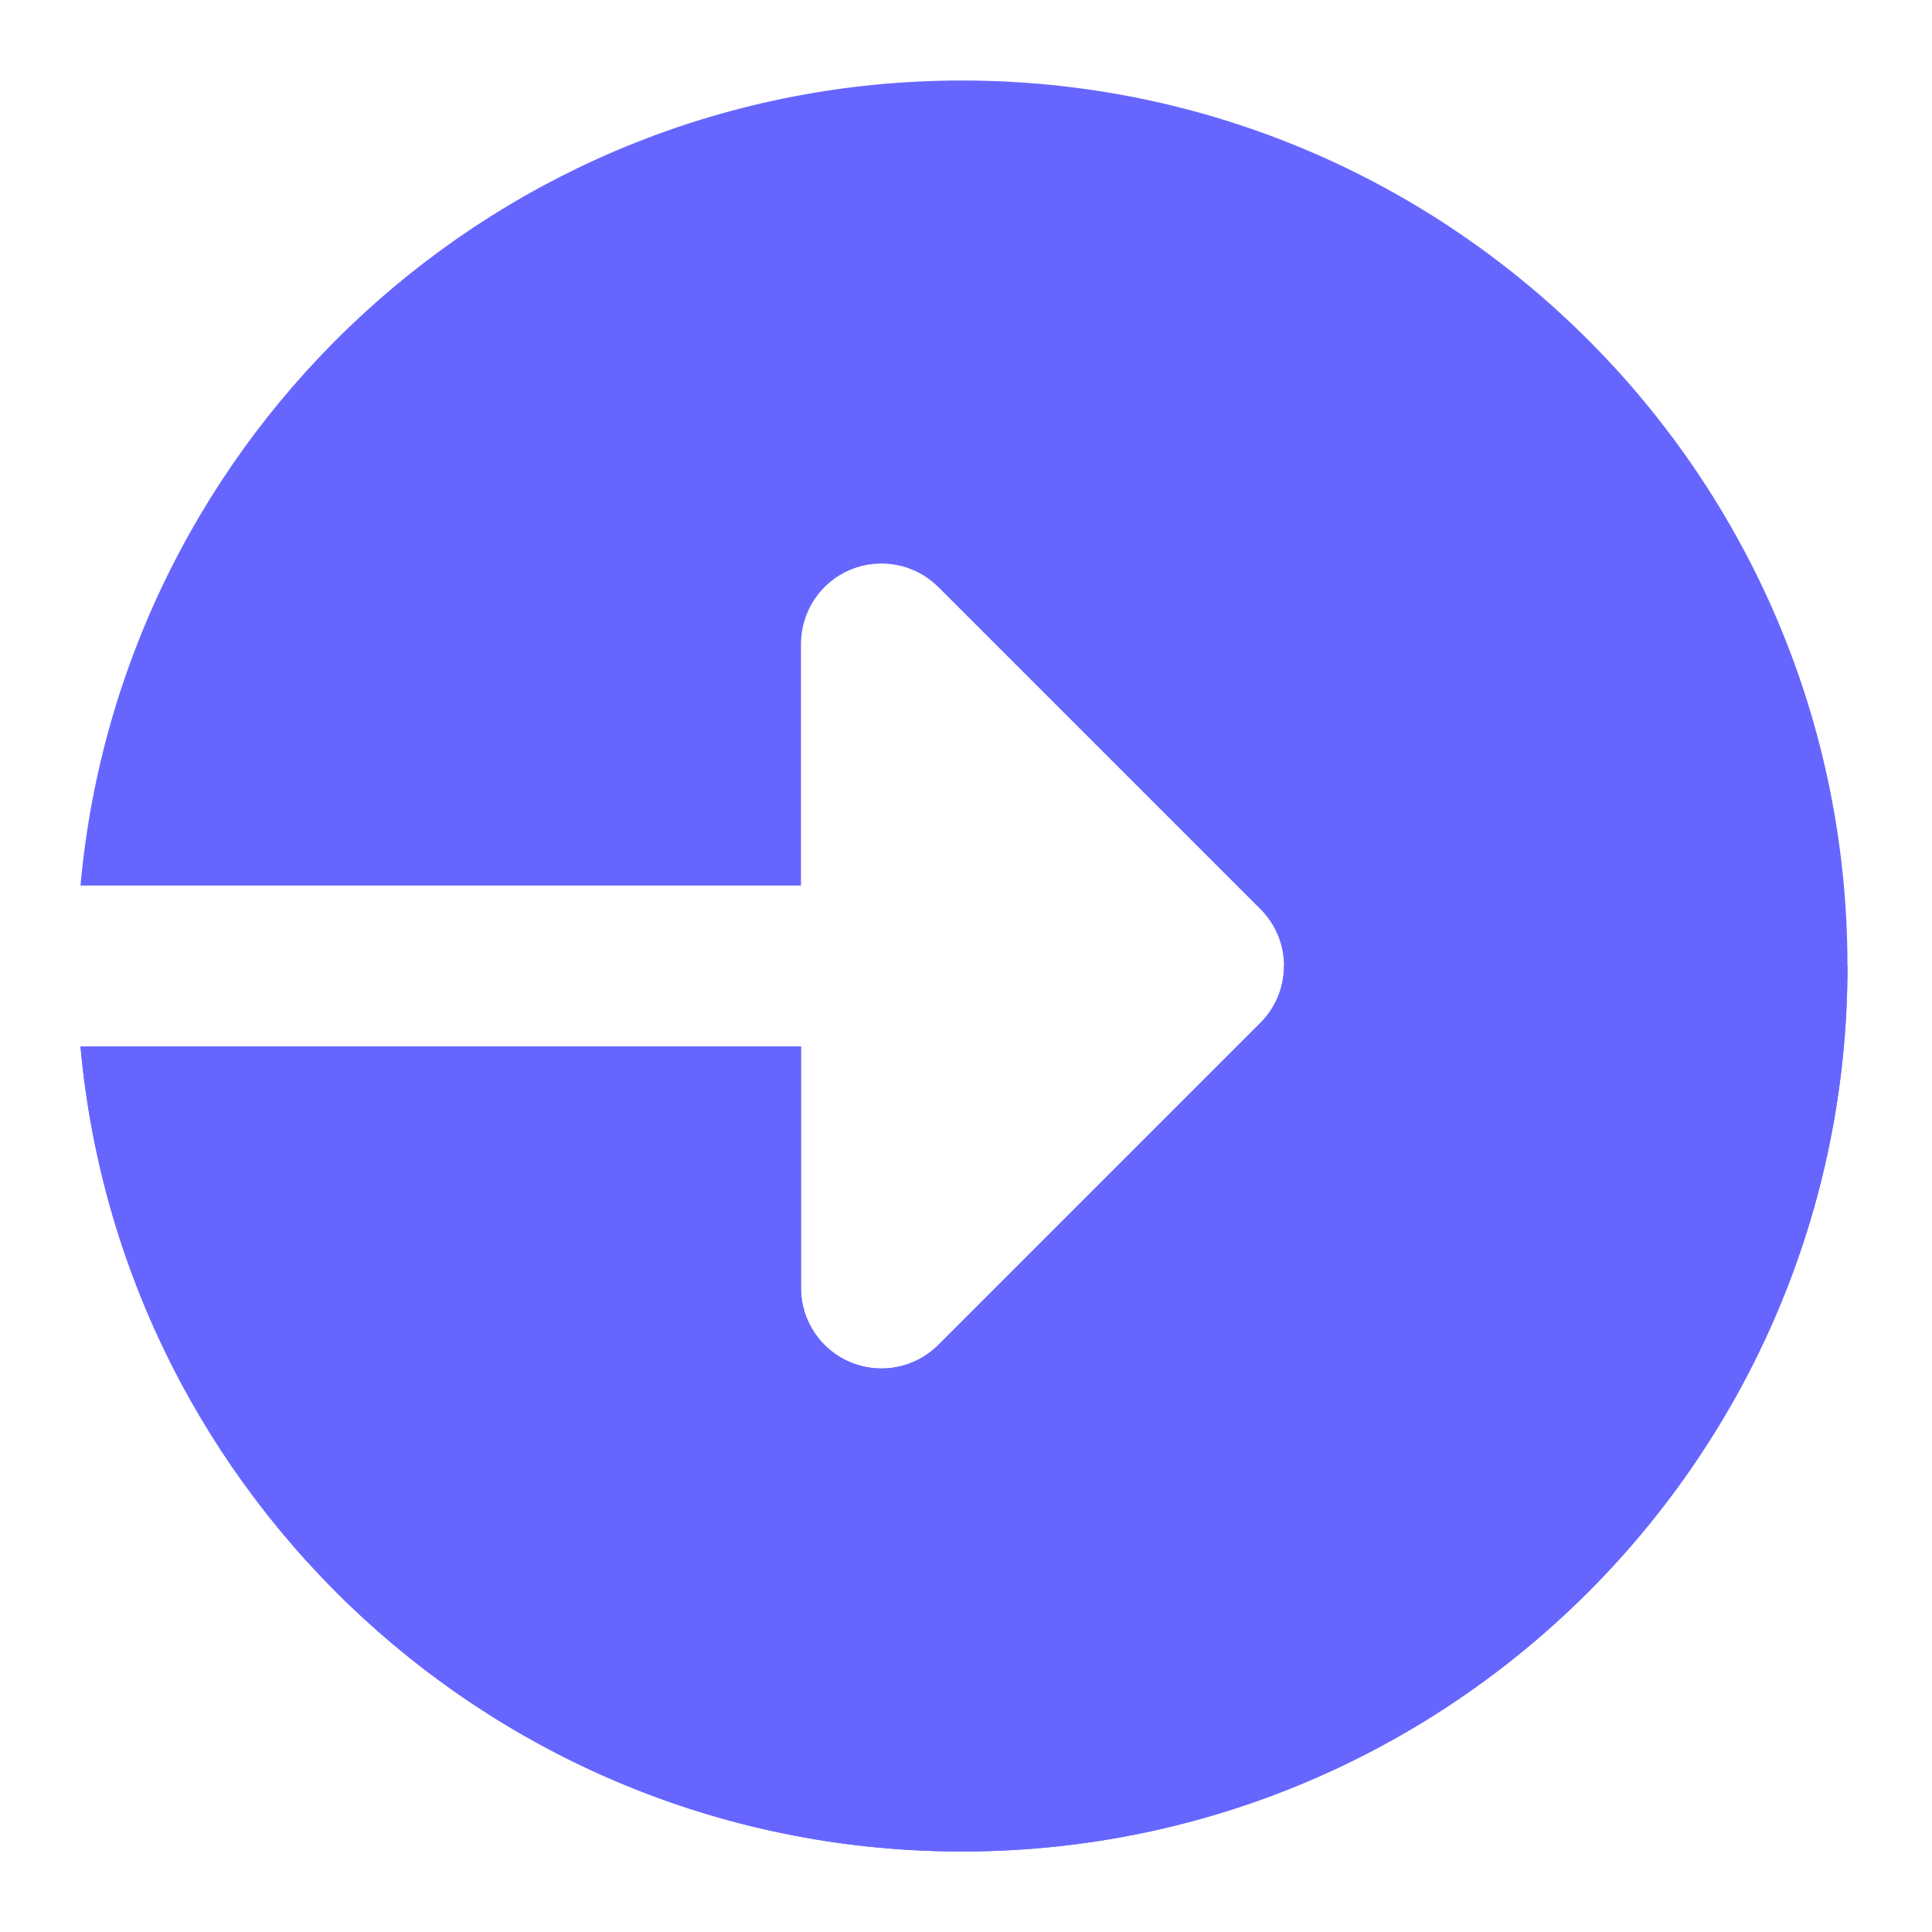 <svg fill='white'  height="512" viewBox="0 0 24 24" width="512" xmlns="http://www.w3.org/2000/svg"><path d="m11.95 1c-5.738 0-10.444 4.395-10.95 10h8.95v-3c0-.404.244-.77.617-.924.374-.154.804-.069 1.09.217l4 4c.391.391.391 1.023 0 1.414l-4 4c-.286.286-.716.371-1.09.217-.374-.155-.617-.52-.617-.924v-3h-8.95c.506 5.605 5.212 10 10.95 10 6.075 0 11-4.925 11-11s-4.925-11-11-11z" fill="#6666FF"/><path d="m22.95 12h-7c0 .256-.098.512-.293.707l-4 4c-.192.191-.447.293-.707.293-.129 0-.259-.025-.383-.076-.374-.155-.617-.52-.617-.924v-3h-8.95c.506 5.605 5.212 10 10.95 10 6.075 0 11-4.925 11-11z" fill="#6666FF"/></svg>